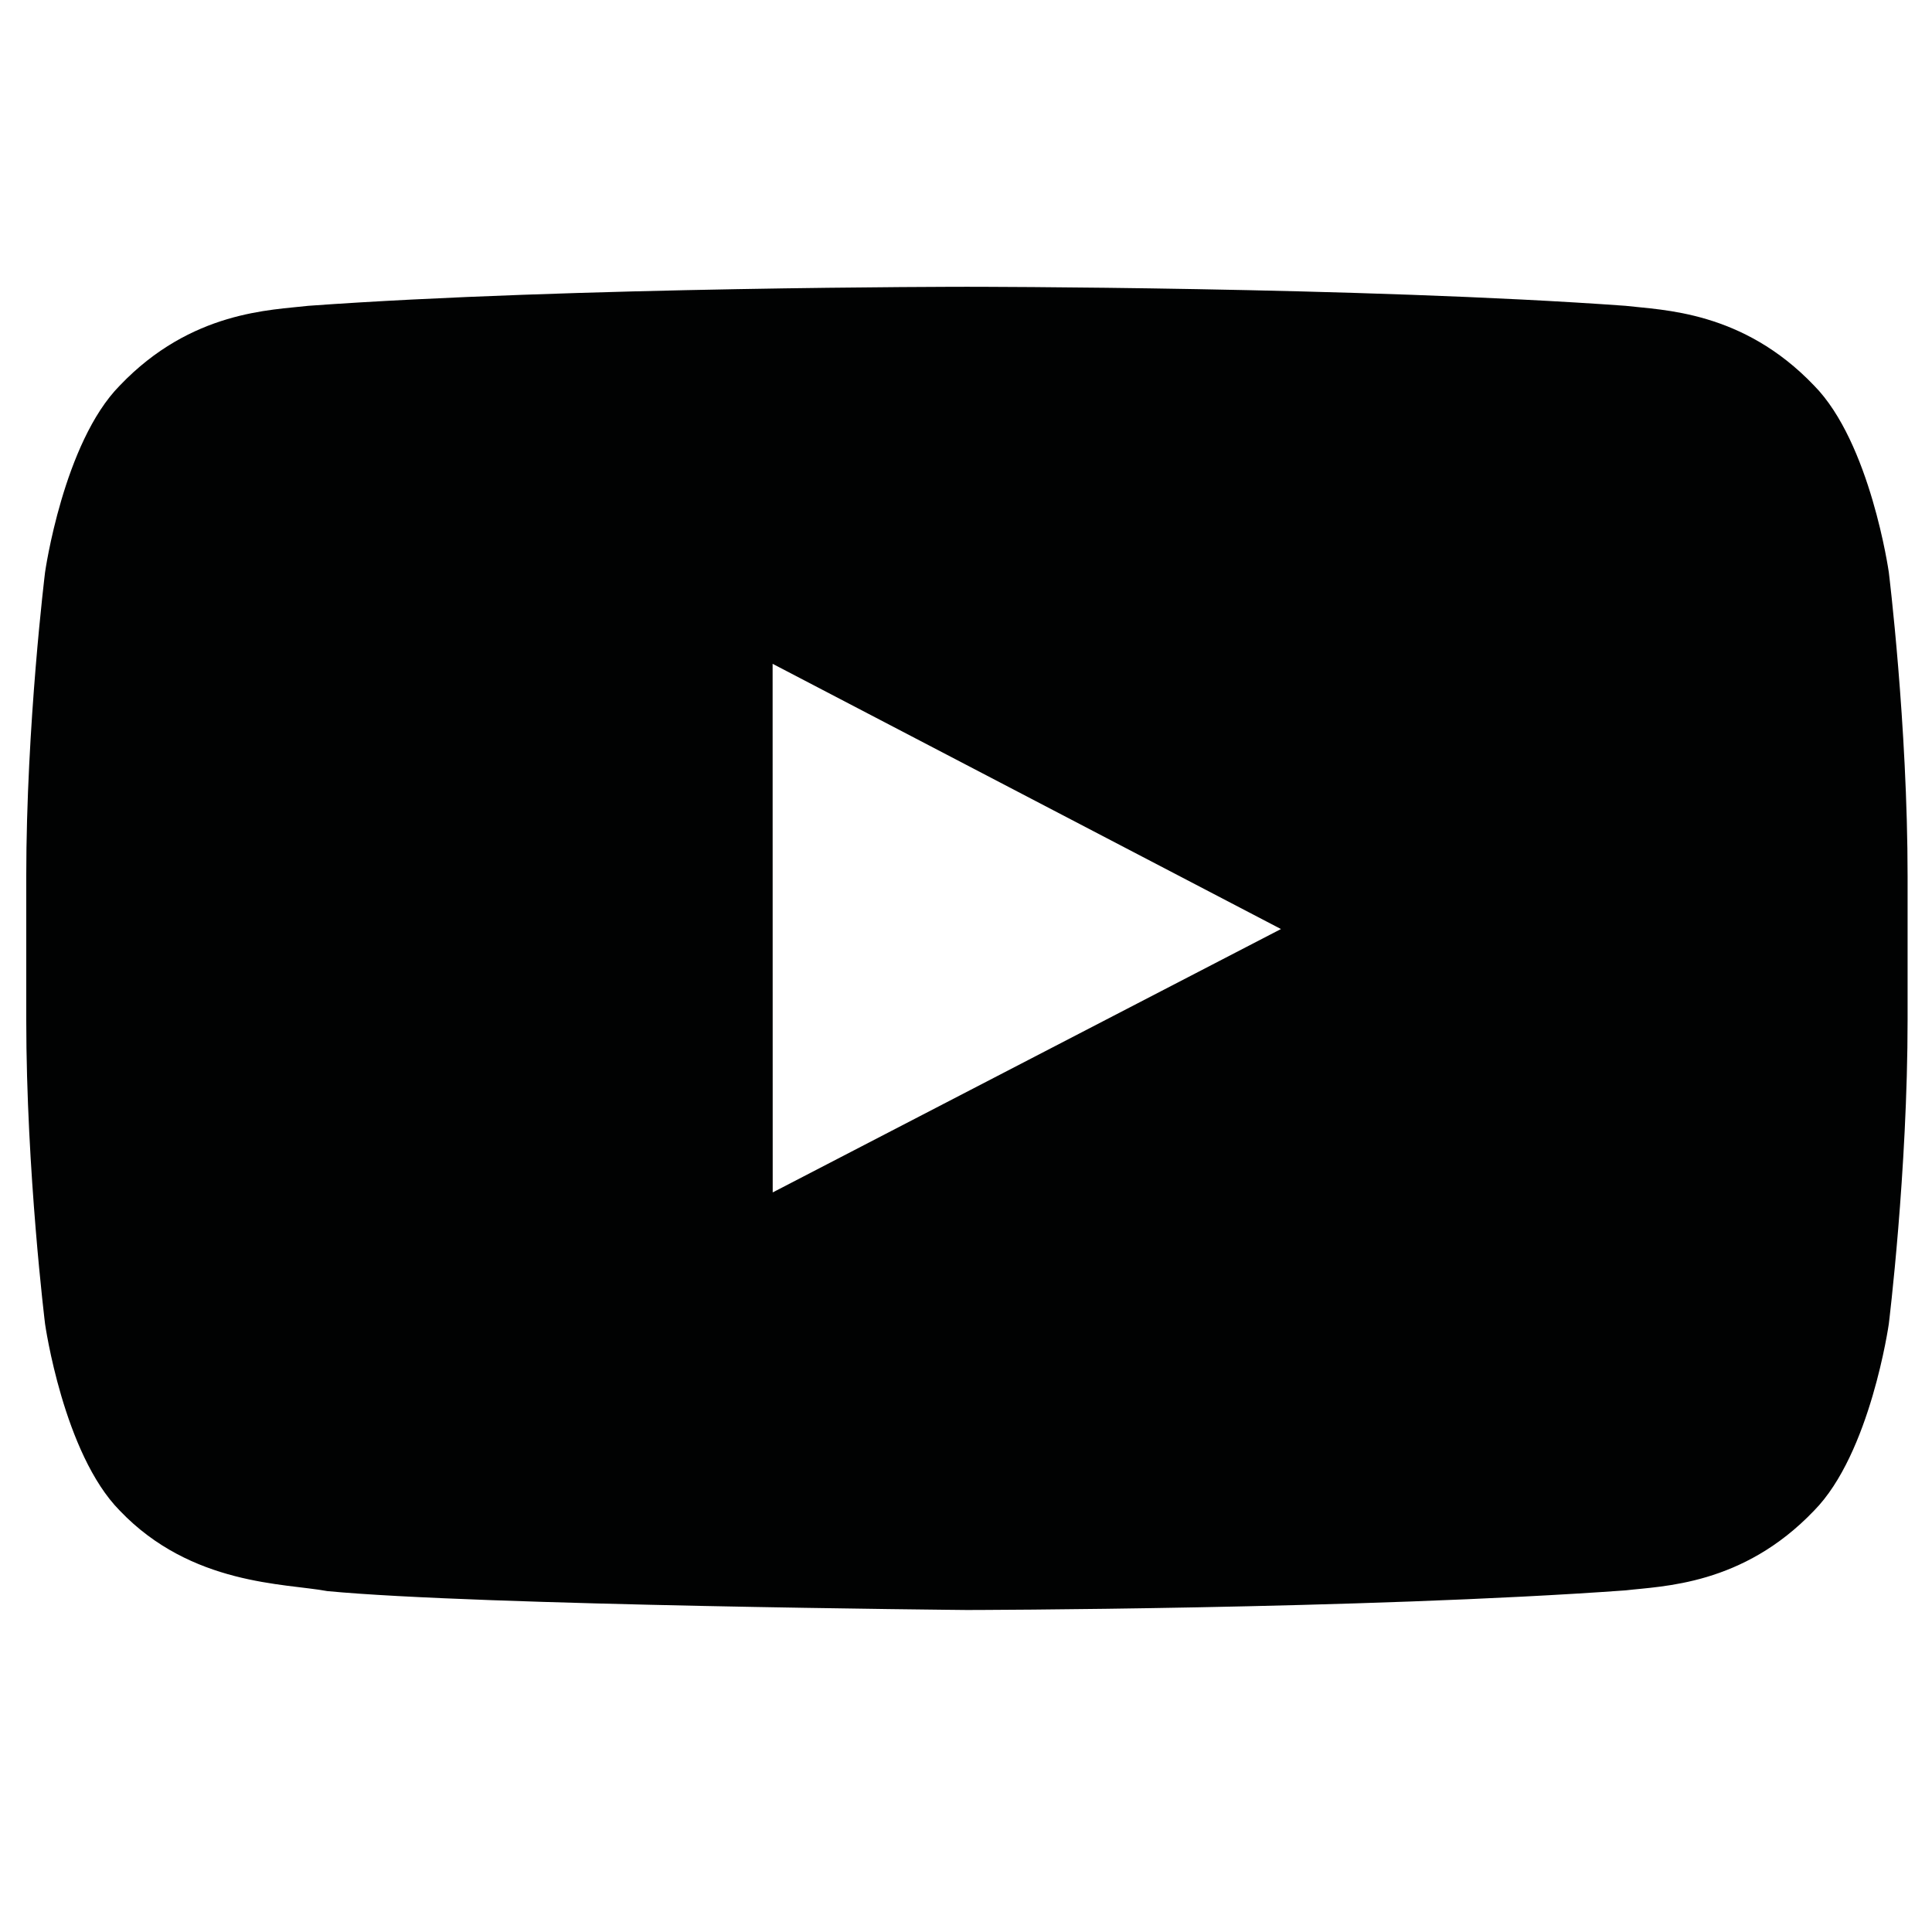 <?xml version="1.0" encoding="iso-8859-1"?>
<!-- Generator: Adobe Illustrator 20.1.0, SVG Export Plug-In . SVG Version: 6.00 Build 0)  -->
<svg version="1.1" id="Layer_1" xmlns="http://www.w3.org/2000/svg" xmlns:xlink="http://www.w3.org/1999/xlink" x="0px" y="0px"
	 viewBox="0 0 512 512" style="enable-background:new 0 0 512 512;" xml:space="preserve">
<g id="Lozenge">
	<g>
		<path style="fill:#010202;" d="M500.554,151.649c0,0-4.872-34.357-19.82-49.487c-18.959-19.858-40.21-19.956-49.956-21.119
			C361.01,76,256.354,76,256.354,76h-0.217c0,0-104.654,0-174.425,5.043c-9.746,1.162-30.99,1.261-49.956,21.119
			c-14.948,15.13-19.813,49.487-19.813,49.487s-4.986,40.346-4.986,80.693v37.825c0,40.346,4.986,80.692,4.986,80.692
			s4.864,34.358,19.813,49.487c18.966,19.858,43.879,19.23,54.975,21.311c39.887,3.825,169.514,5.008,169.514,5.008
			s104.764-0.158,174.533-5.201c9.745-1.163,30.997-1.261,49.956-21.119c14.948-15.13,19.82-49.487,19.82-49.487
			s4.979-40.346,4.979-80.692v-37.825C505.533,191.996,500.554,151.649,500.554,151.649z M204.774,316.004l-0.023-140.086
			l134.717,70.287L204.774,316.004z"/>
	</g>
</g>
</svg>
